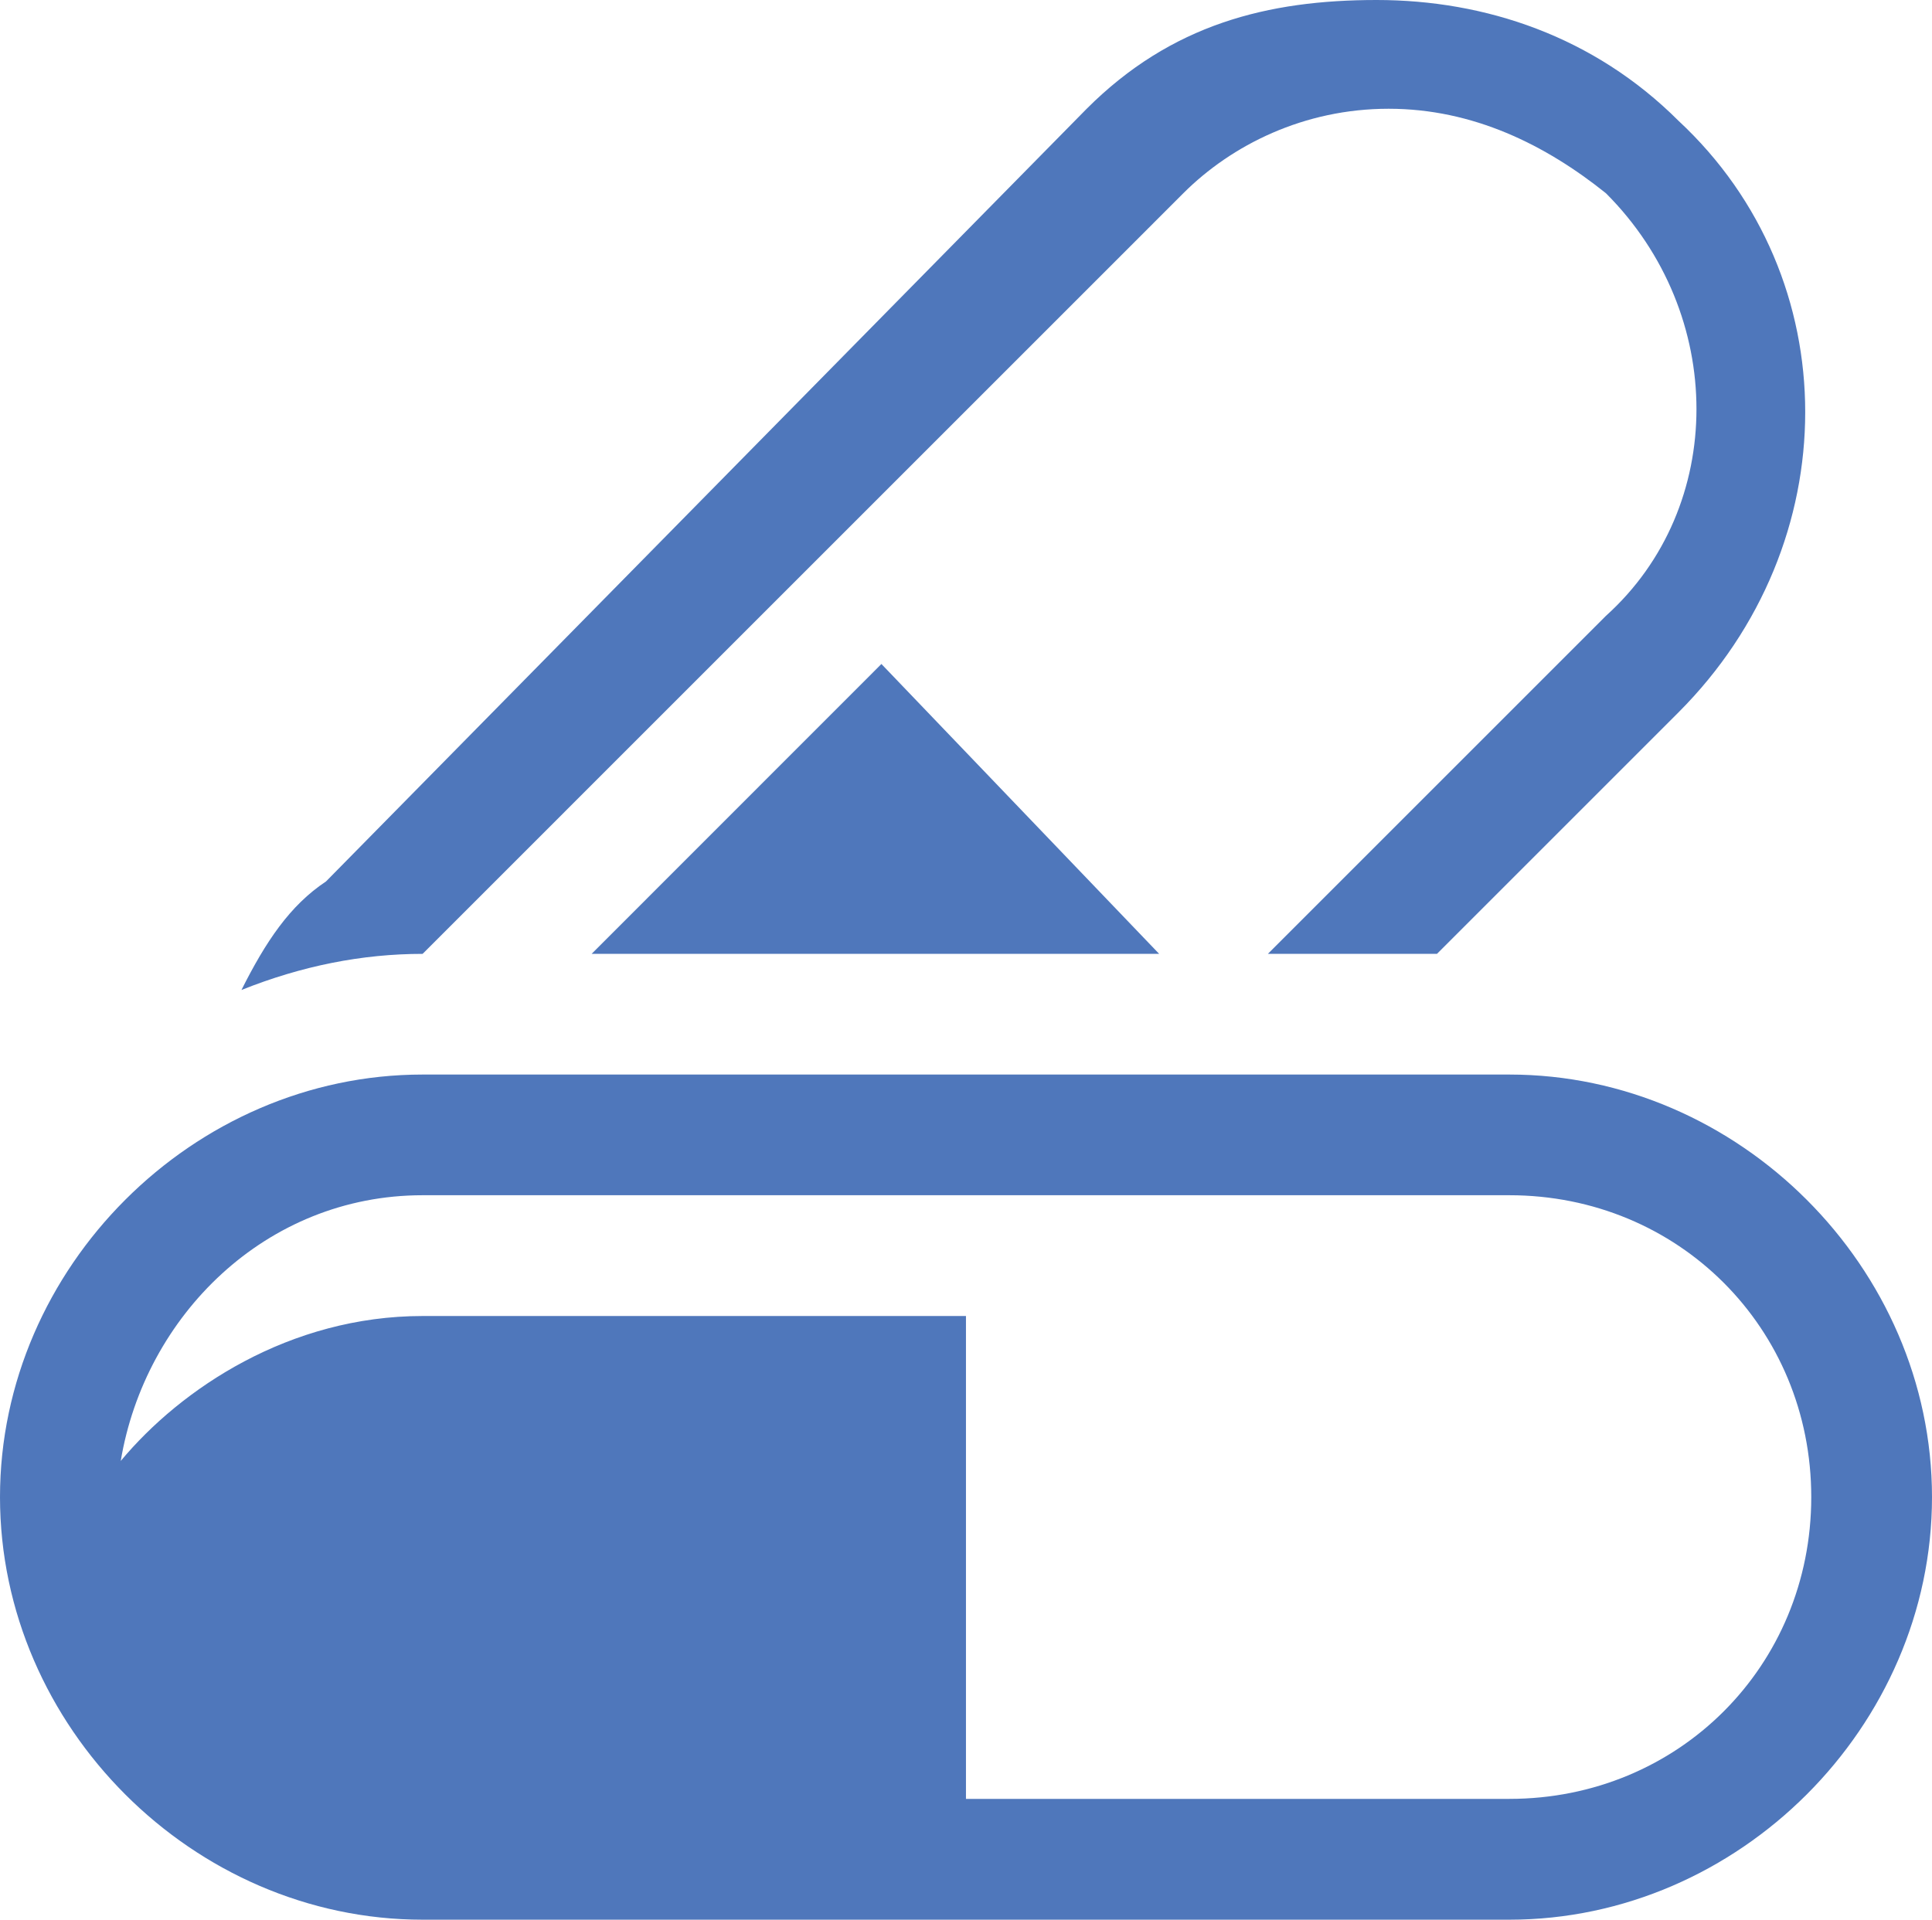 <?xml version="1.0" encoding="utf-8"?>
<!-- Generator: Adobe Illustrator 16.0.0, SVG Export Plug-In . SVG Version: 6.00 Build 0)  -->
<!DOCTYPE svg PUBLIC "-//W3C//DTD SVG 1.1//EN" "http://www.w3.org/Graphics/SVG/1.1/DTD/svg11.dtd">
<svg version="1.1" id="Layer_3" xmlns="http://www.w3.org/2000/svg" xmlns:xlink="http://www.w3.org/1999/xlink" x="0px" y="0px"
	 width="59.092px" height="58.728px" viewBox="0 0 59.092 58.728" enable-background="new 0 0 59.092 58.728" xml:space="preserve">
<g id="Medicines_3_">
	<path fill="#4F77BB" d="M12.926,29.181L36.193,5.912c1.479-1.479,3.693-2.585,6.279-2.585c2.585,0,4.801,1.105,6.647,2.585
		c3.692,3.692,3.692,9.603,0,12.928L38.779,29.181h5.172l7.387-7.388c5.168-5.171,5.168-13.294,0-18.098
		C48.752,1.111,45.426,0,42.104,0c-3.325,0-6.28,0.741-8.866,3.327L9.971,26.966c-1.109,0.735-1.846,1.847-2.586,3.32
		C9.232,29.547,11.079,29.181,12.926,29.181z"/>
	<path fill="#4F77BB" d="M26.959,20.313l-8.863,8.867h17.357L26.959,20.313z"/>
	<path fill="#4F77BB" d="M46.165,32.873H12.926C5.908,32.873,0,38.781,0,45.799c0,7.021,5.908,12.929,12.926,12.929h33.239
		c7.019,0,12.927-5.908,12.927-12.929C59.092,38.781,53.184,32.873,46.165,32.873z M46.165,55.032h-16.62V40.26H12.926
		c-4.064,0-7.387,2.215-9.233,4.434c0.739-4.434,4.433-8.129,9.233-8.129h33.239c5.173,0,9.234,4.064,9.234,9.234
		C55.399,50.971,51.338,55.032,46.165,55.032z"/>
</g>
</svg>
